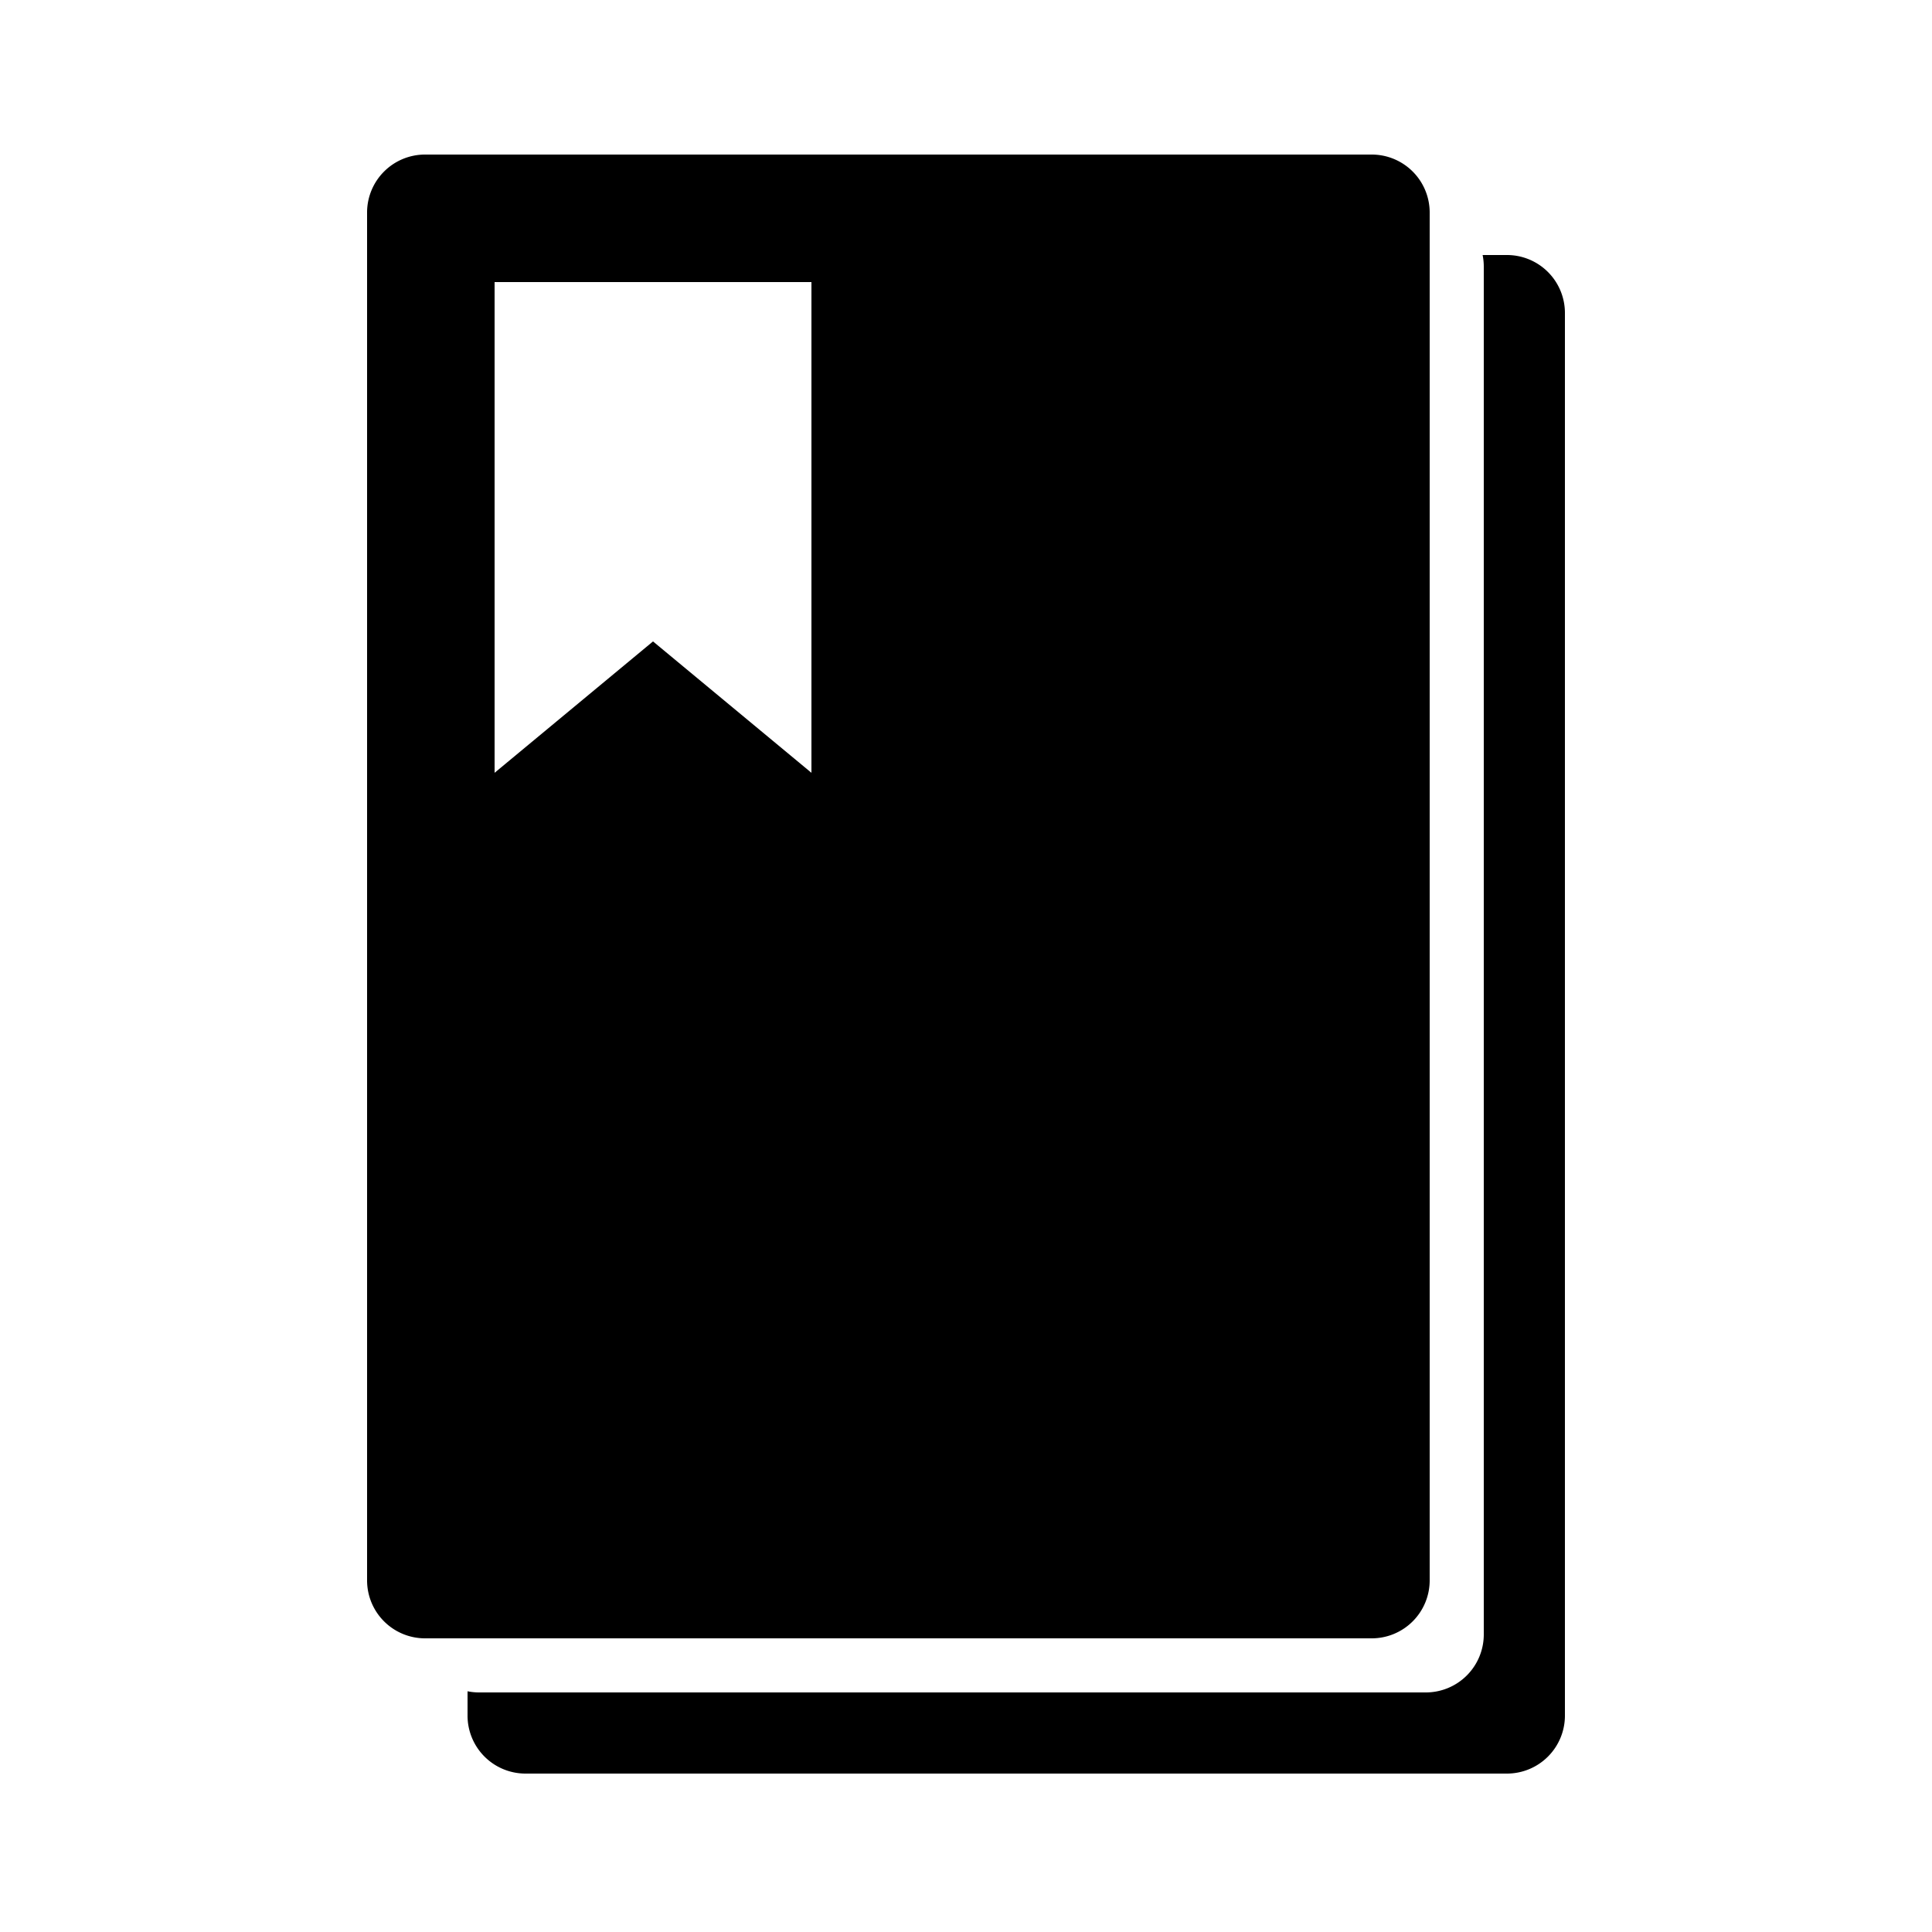 <svg xmlns="http://www.w3.org/2000/svg" width="100" height="100" viewBox="0 0 500 500">
<defs>
    <style>
      .cls-1 {
        fill-rule: evenodd;
      }
    </style>
  </defs>
  <path id="filled" class="cls-1" d="M390,459H136a15,15,0,0,1-15-15v-6.3a15.044,15.044,0,0,0,3,.3H369a15,15,0,0,0,15-15V69a15.051,15.051,0,0,0-.3-3H390a15,15,0,0,1,15,15V444A15,15,0,0,1,390,459Zm-35-35H110a15,15,0,0,1-15-15V55a15,15,0,0,1,15-15H355a15,15,0,0,1,15,15V409A15,15,0,0,1,355,424ZM210,185V73H128V200l41-34,41,34V185Z"/>
</svg>
